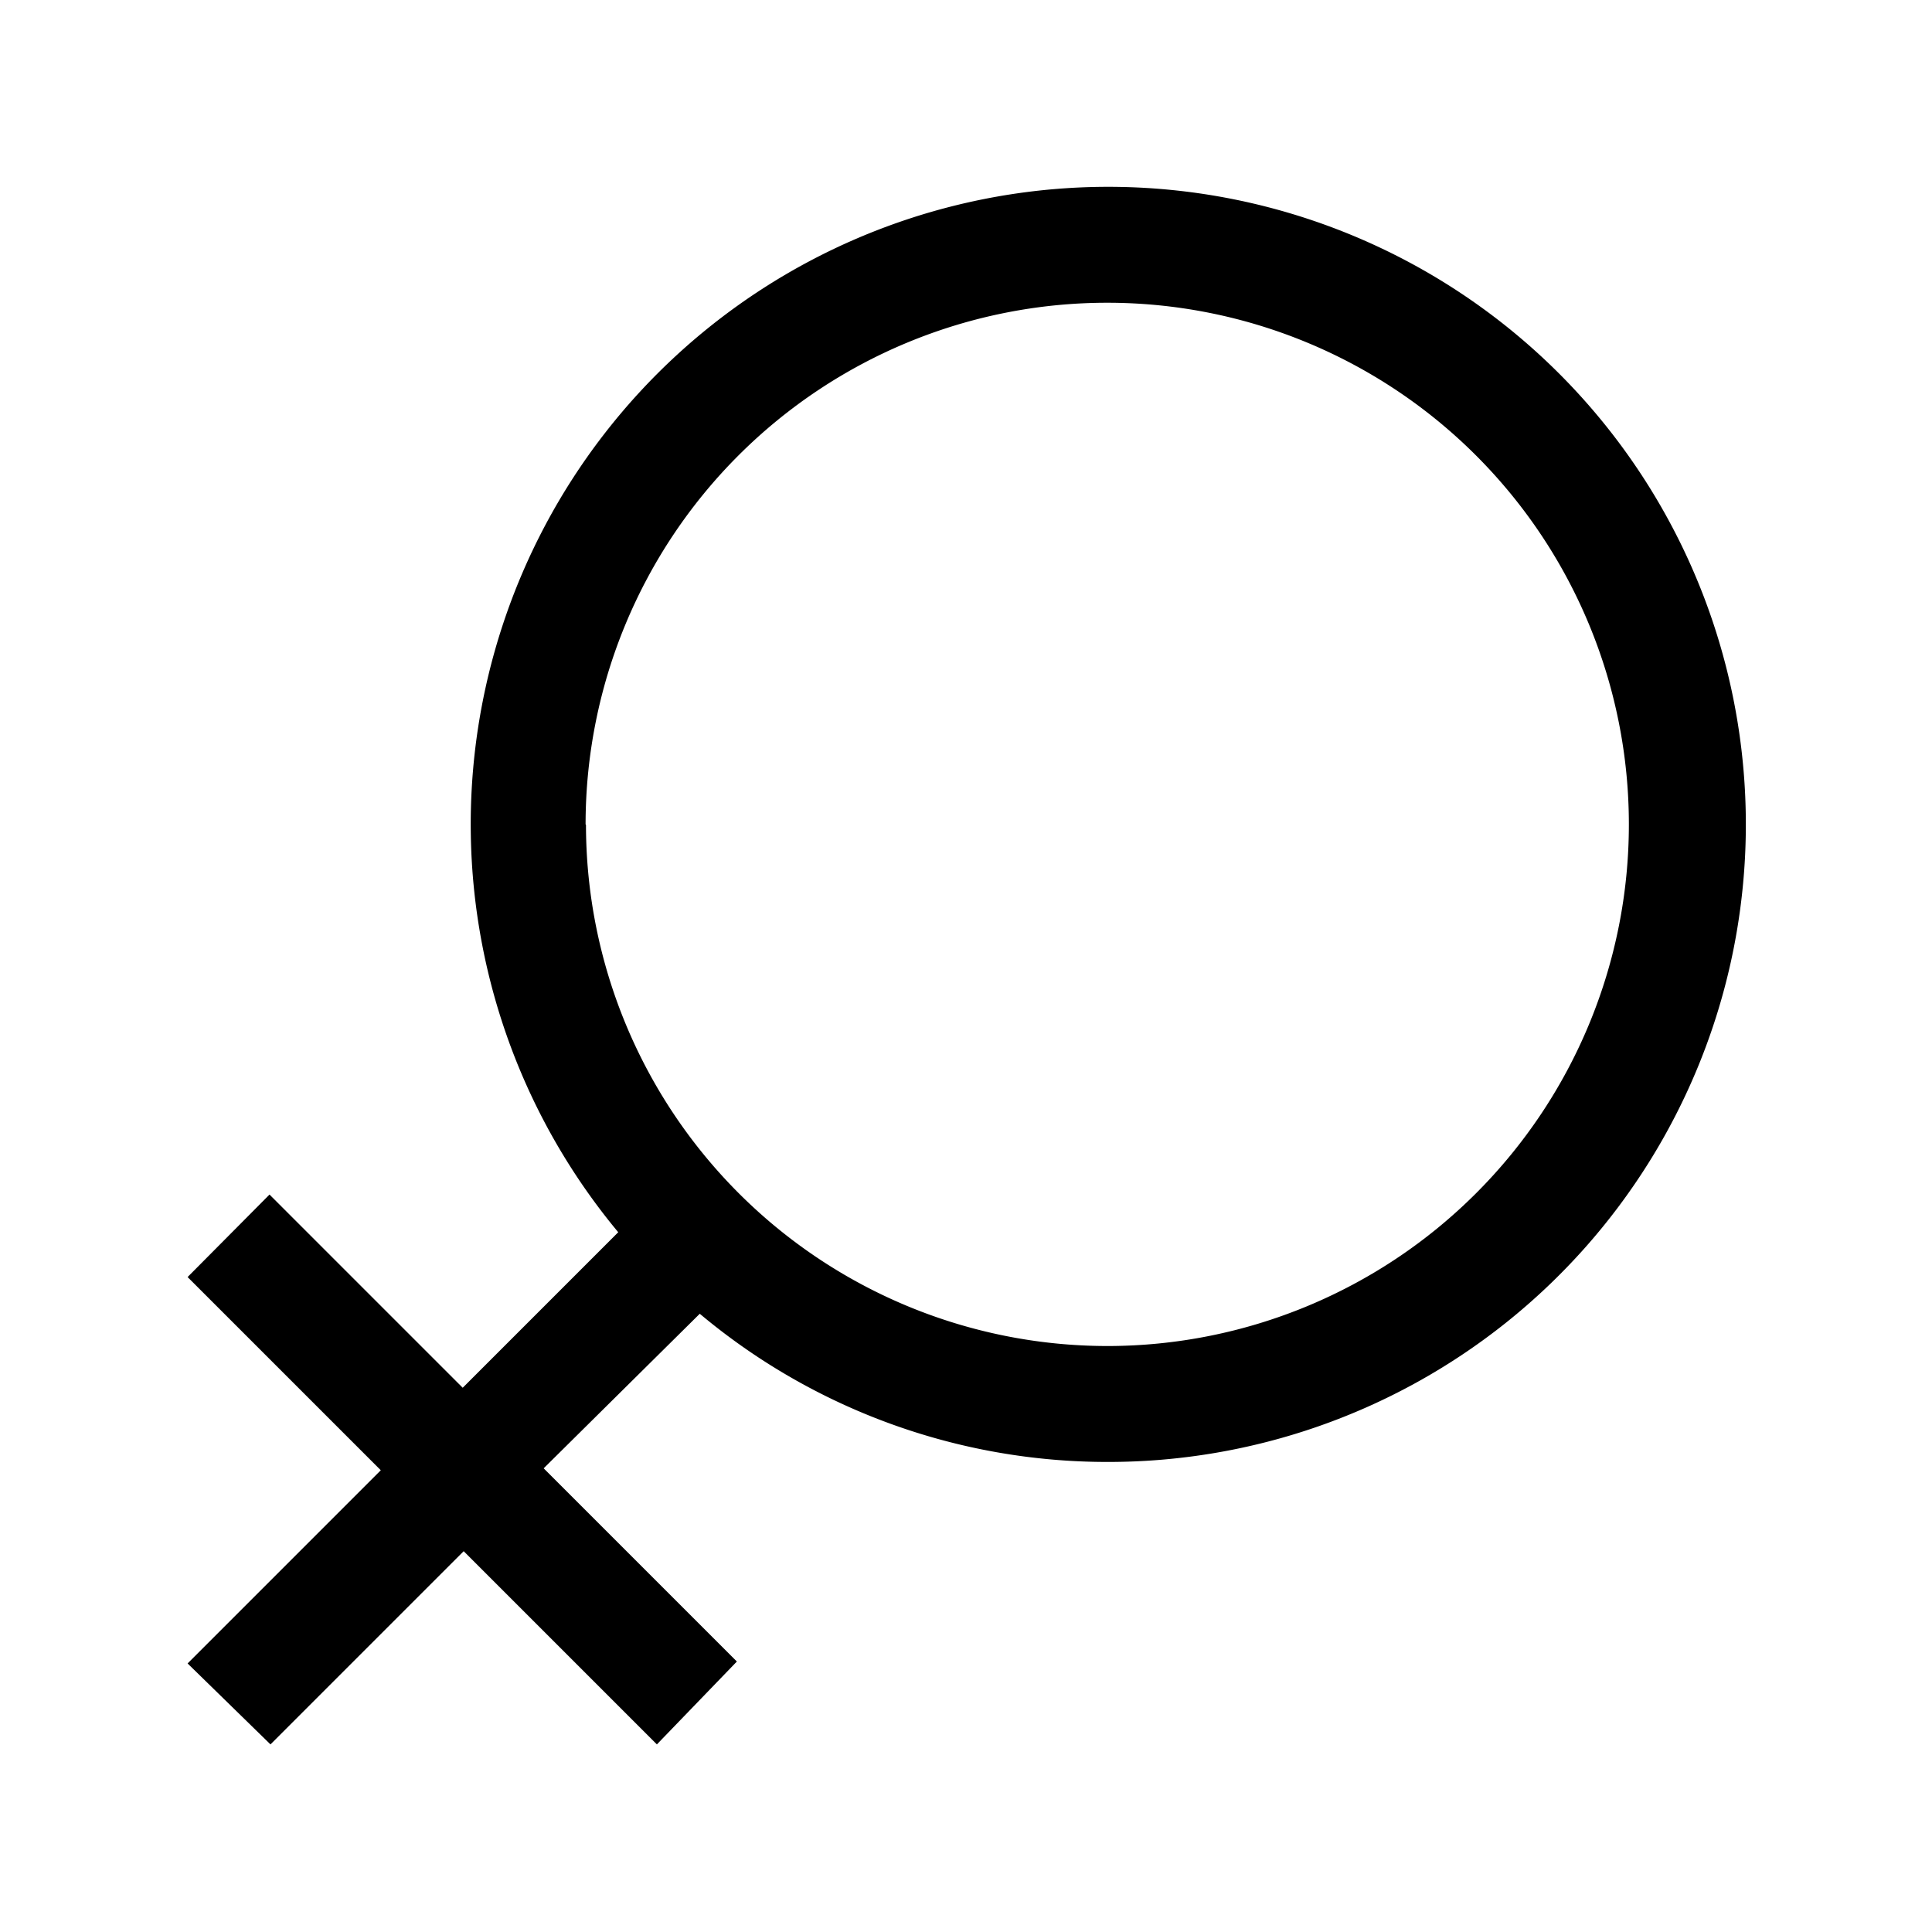 <svg height='100px' width='100px'  fill="#000000" xmlns="http://www.w3.org/2000/svg" data-name="Layer 1" viewBox="0 0 100 100" x="0px" y="0px"><title>02</title><path d="M57.31,75.67A33,33,0,1,0,32,63.78l-8.05,8.05-10-10L9.71,66.1l10,10-10,10L14,90.29l10-10,10,10L38.14,86l-10-10L36.22,68A32.83,32.83,0,0,0,57.31,75.67Zm-27-33a27,27,0,1,1,27,27A27,27,0,0,1,30.33,42.69Z"></path></svg>